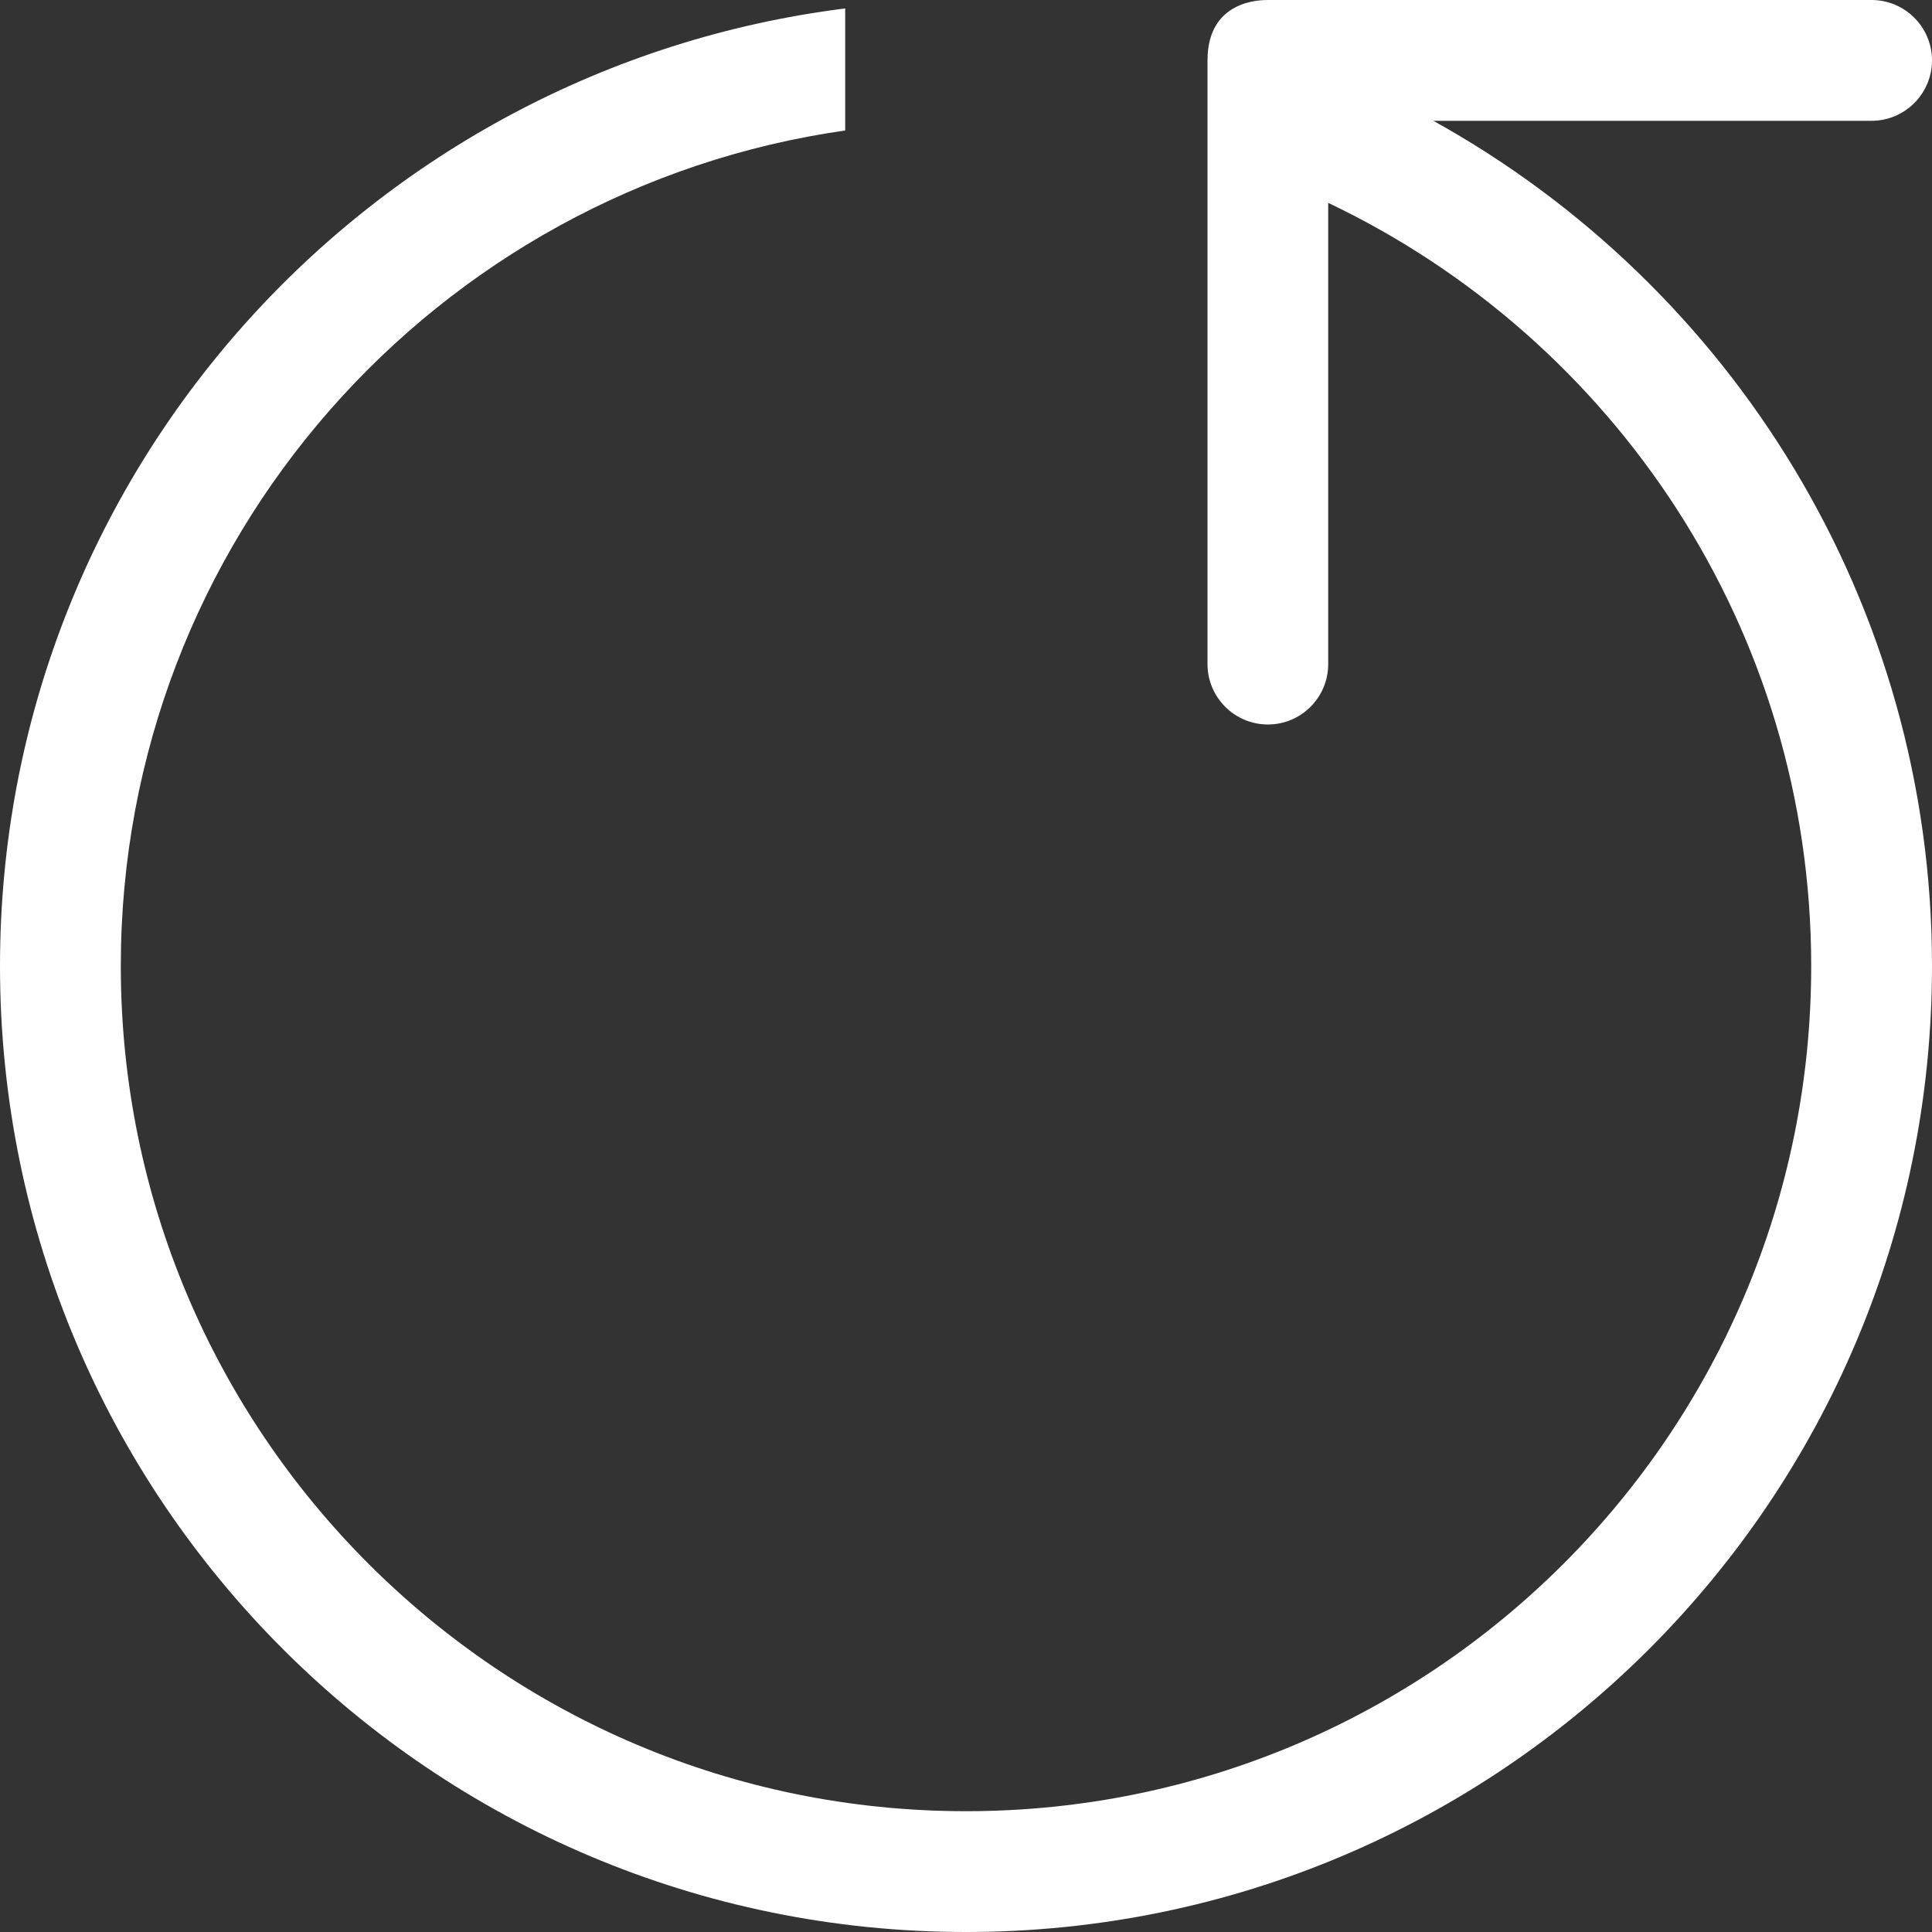 <?xml version="1.0" encoding="UTF-8"?>
<svg width="19px" height="19px" viewBox="0 0 19 19" version="1.1" xmlns="http://www.w3.org/2000/svg" xmlns:xlink="http://www.w3.org/1999/xlink">
    <rect x="0" y="0" width="19" height="19" fill="#333333" stroke="none"/>
    <!-- Generator: Sketch 50.2 (55047) - http://www.bohemiancoding.com/sketch -->
    <title>Fill 21</title>
    <desc>Created with Sketch.</desc>
    <defs></defs>
    <g id="LEERLING_HOME_versie1-Copy" stroke="none" stroke-width="1" fill="none" fill-rule="evenodd">
        <g id="12_B-LLN__IS_close-alert-overlay" transform="translate(-821, -671)" fill="#FFFFFF">
            <path d="M839.406,672.188 C839.734,672.188 840,671.92 840,671.594 C840,671.267 839.734,671 839.406,671 L833.469,671 C833.397,671 832.875,671 832.875,671.594 L832.875,677.531 C832.875,677.858 833.141,678.125 833.469,678.125 C833.797,678.125 834.062,677.858 834.062,677.531 L834.062,672.995 C836.87,674.331 838.812,677.187 838.812,680.5 C838.812,685.09 835.091,688.812 830.5,688.812 C825.909,688.812 822.188,685.09 822.188,680.5 C822.188,676.314 825.286,672.858 829.312,672.283 L829.312,671.083 C824.627,671.671 821,675.655 821,680.5 C821,685.749 825.254,690 830.5,690 C835.746,690 840,685.749 840,680.5 C840,676.92 838.019,673.808 835.096,672.188 L839.406,672.188 Z" id="Fill-21"></path>
        </g>
    </g>
</svg>